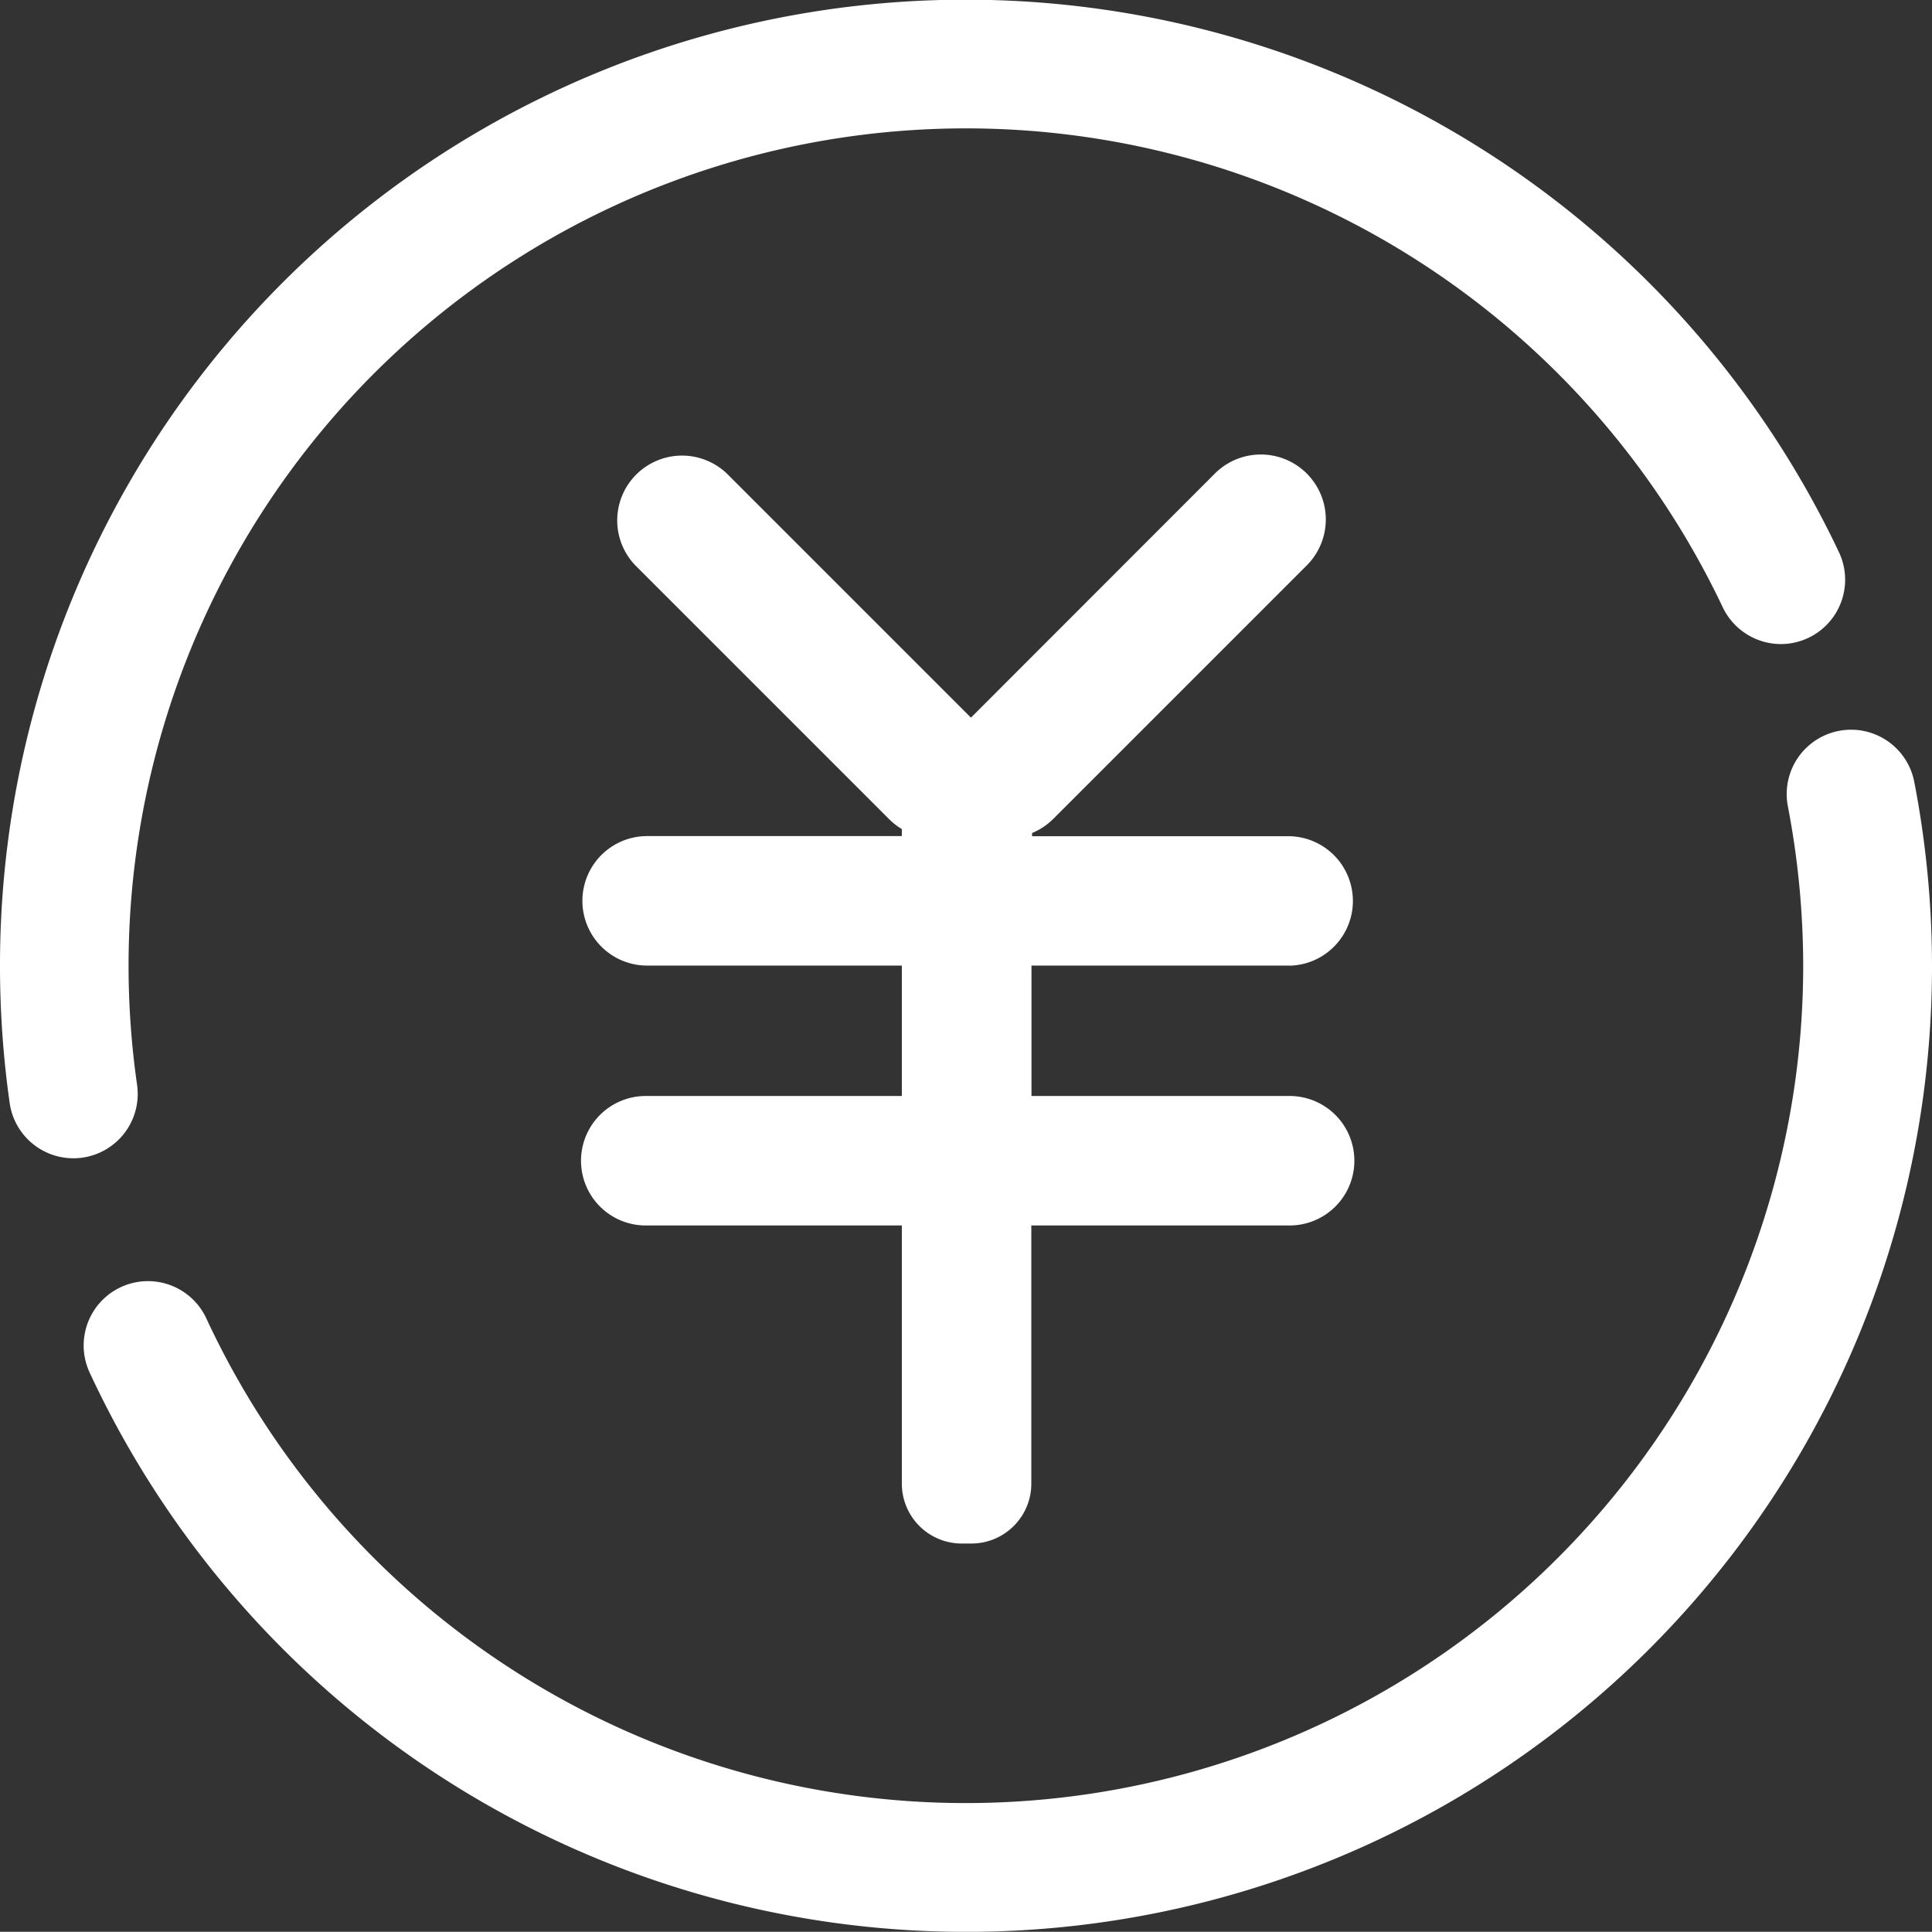 <svg xmlns="http://www.w3.org/2000/svg" width="25.185" height="25.182" viewBox="0 0 25.185 25.182"><rect x="0" y="0" width="25.185" height="25.182" fill="#333333" stroke="none"/><defs><style>.a{fill:#fff;}</style></defs><g transform="translate(-31.3 -31.3)"><path class="a" d="M33.087,45.442a10.916,10.916,0,0,1,20.67-6.226.842.842,0,0,0,.757.48.839.839,0,0,0,.757-1.2,12.593,12.593,0,0,0-11.38-7.2A12.585,12.585,0,0,0,31.3,43.891a12.7,12.7,0,0,0,.126,1.787.839.839,0,0,0,.828.721.891.891,0,0,0,.118-.008A.839.839,0,0,0,33.087,45.442Zm23.167-3.949a.839.839,0,0,0-1.648.317,11.042,11.042,0,0,1,.2,2.081,10.916,10.916,0,0,1-20.817,4.594.838.838,0,0,0-1.52.708,12.594,12.594,0,0,0,11.425,7.29A12.585,12.585,0,0,0,56.485,43.891,12.666,12.666,0,0,0,56.254,41.493Z" transform="translate(0 0)"/><path class="a" d="M329.84,264.112a.844.844,0,0,0,0-1.687h-3.367v-.042a.856.856,0,0,0,.275-.183l3.307-3.307a.845.845,0,0,0-1.2-1.195l-3.179,3.181-3.171-3.171a.845.845,0,0,0-1.195,1.195l3.3,3.3a.848.848,0,0,0,.165.128c0,.018,0,.037,0,.055v.037h-3.32a.844.844,0,1,0,0,1.688h3.32v1.7h-3.338a.844.844,0,1,0,0,1.688h3.338v3.365a.781.781,0,0,0,.781.781h.126a.781.781,0,0,0,.781-.781v-3.365h3.367a.844.844,0,0,0,0-1.688h-3.365v-1.7h3.367Z" transform="translate(-281.719 -220.224)"/></g></svg>